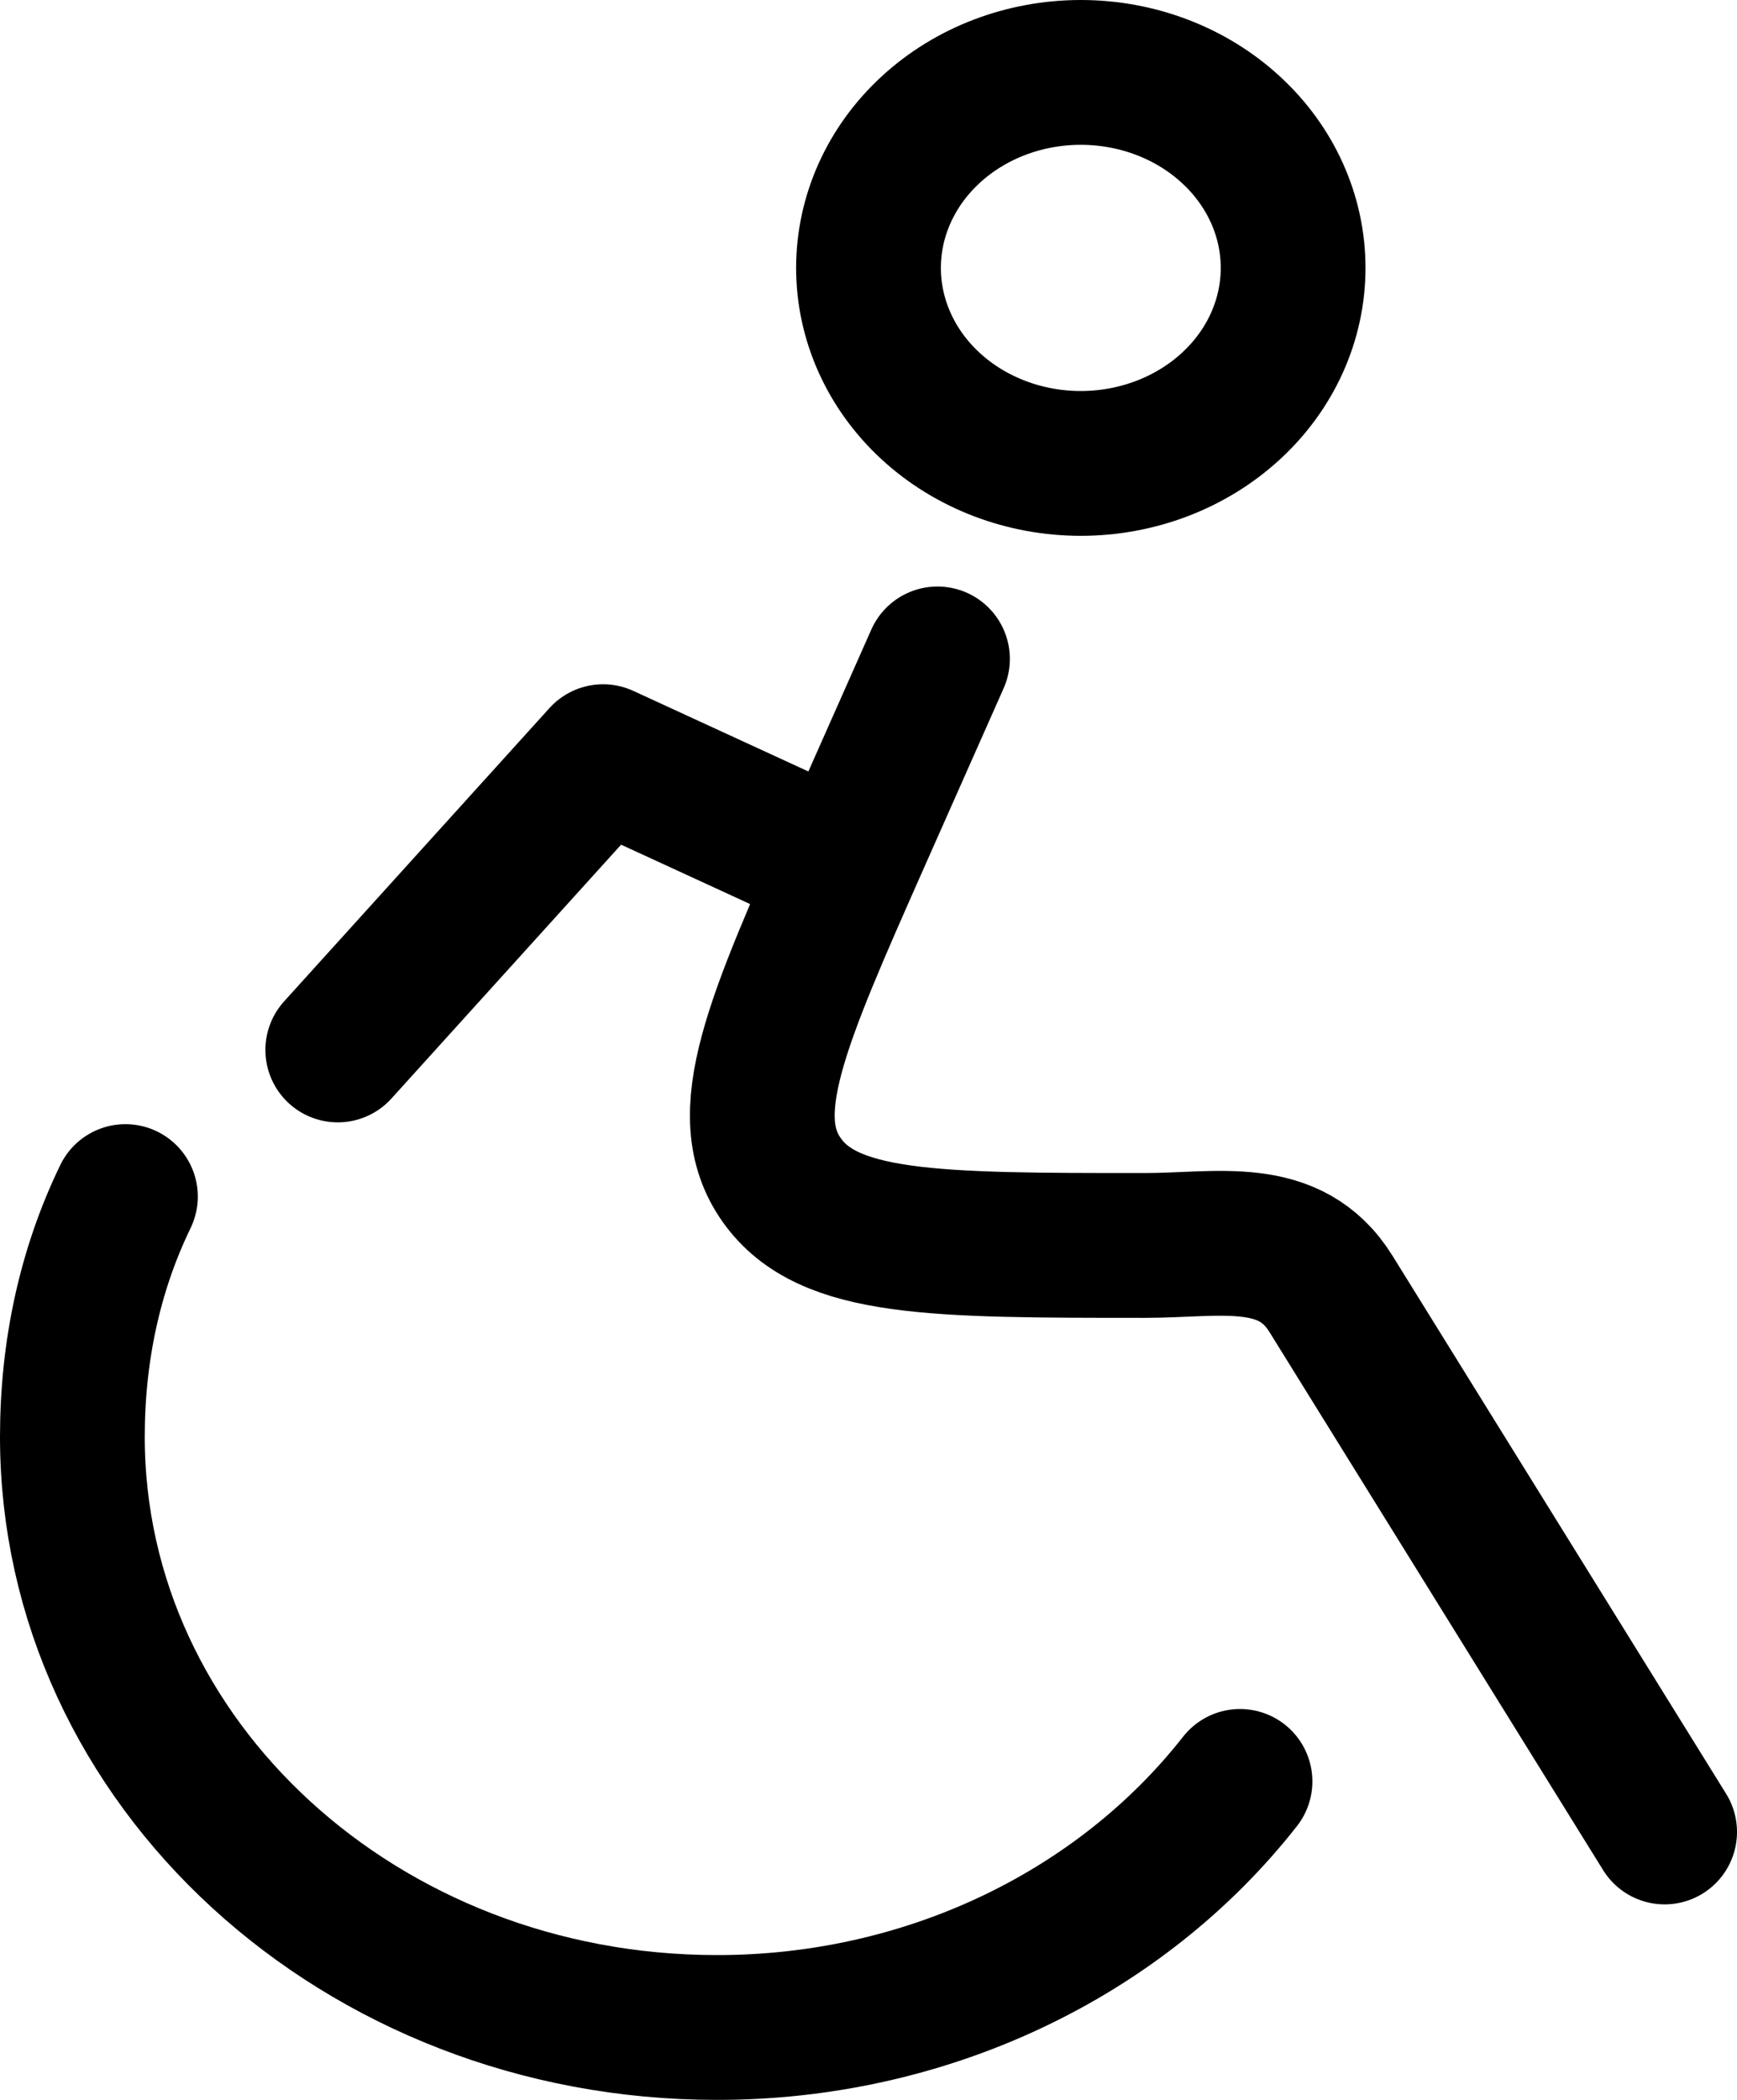 <svg width="24" height="29" viewBox="0 0 24 29" fill="none" xmlns="http://www.w3.org/2000/svg">
<path d="M11.267 11.8L8.333 10.45L4.667 14.5M17.133 24.602C16.307 25.655 15.22 26.513 13.963 27.104C12.706 27.695 11.314 28.002 9.903 28C4.985 28 1 24.348 1 19.843C1 18.662 1.241 17.539 1.733 16.525M12.953 9.1L11.847 11.592C10.724 14.129 10.162 15.396 10.802 16.298C11.441 17.2 12.902 17.2 15.823 17.2C16.841 17.2 17.824 16.957 18.39 17.869L23 25.3M14.933 6.4C14.155 6.4 13.409 6.115 12.859 5.609C12.309 5.103 12 4.416 12 3.7C12 2.984 12.309 2.297 12.859 1.791C13.409 1.284 14.155 1 14.933 1C15.711 1 16.457 1.284 17.007 1.791C17.558 2.297 17.867 2.984 17.867 3.7C17.867 4.416 17.558 5.103 17.007 5.609C16.457 6.115 15.711 6.4 14.933 6.4Z" stroke="black" stroke-width="2" stroke-linecap="round" stroke-linejoin="round"/>
</svg>
